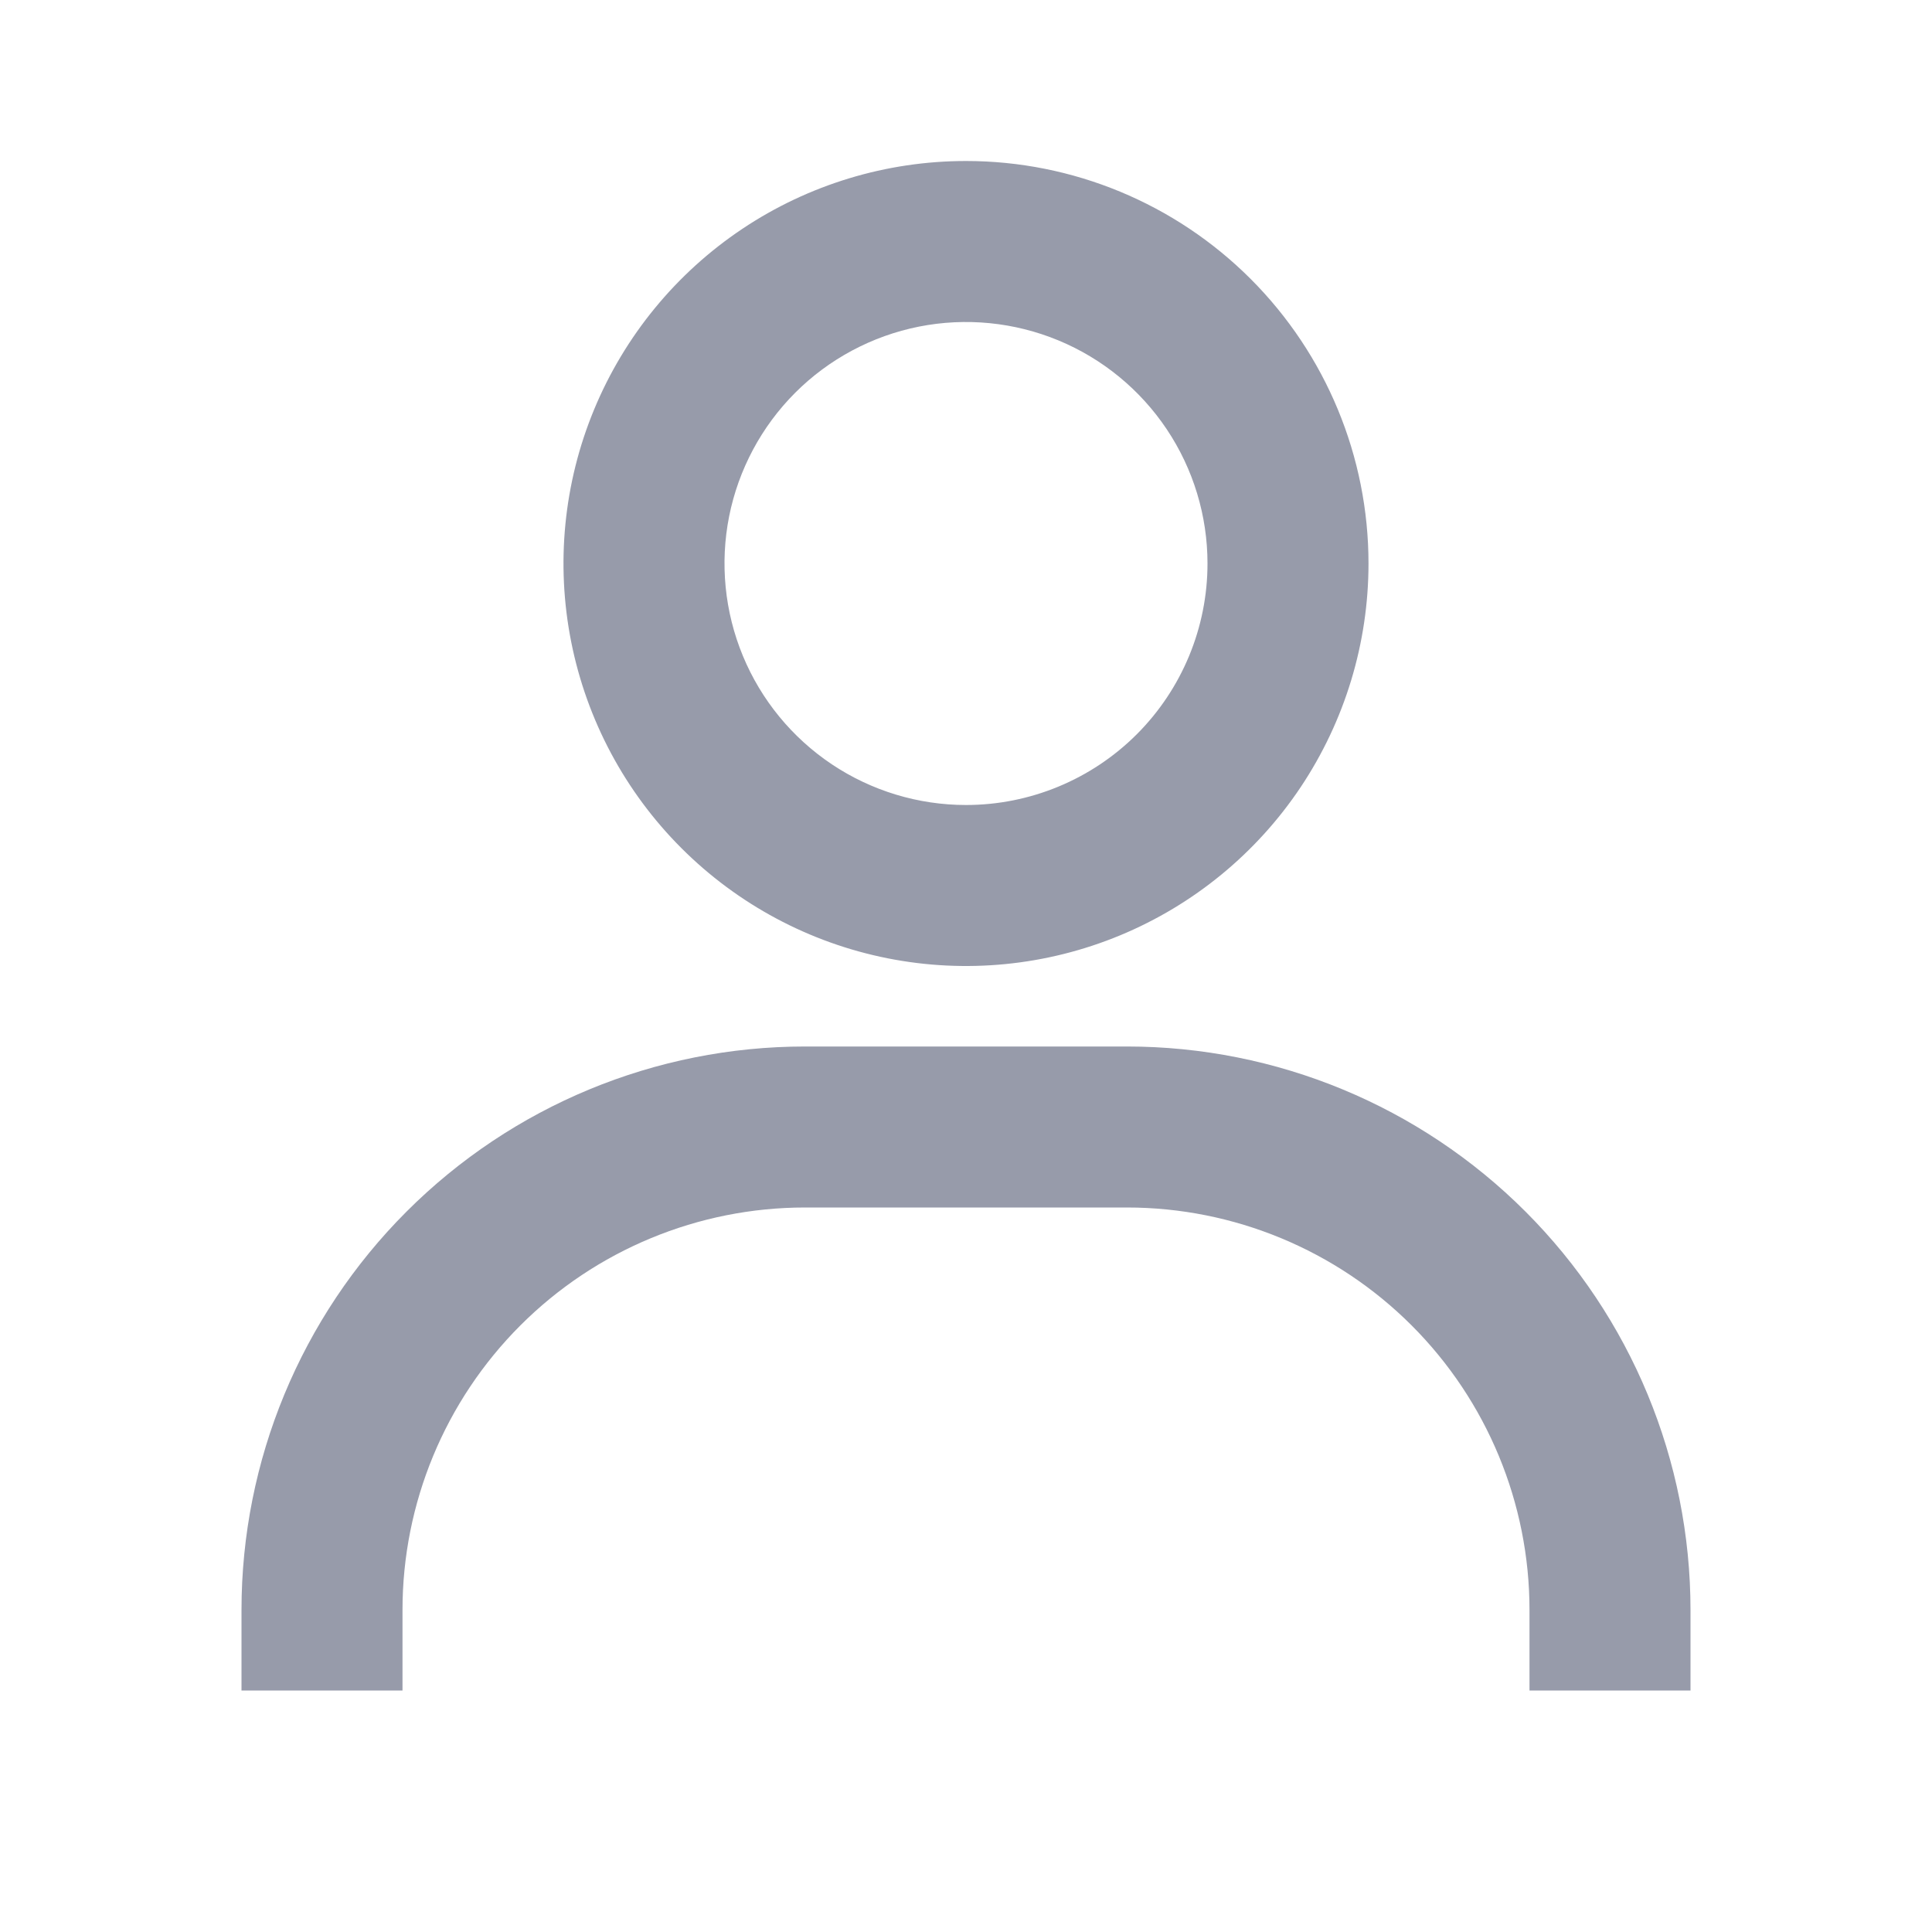 <svg width="48" height="48" viewBox="0 0 48 48" fill="none" xmlns="http://www.w3.org/2000/svg">
<path d="M24 4C22.022 4 20.089 4.586 18.444 5.685C16.8 6.784 15.518 8.346 14.761 10.173C14.004 12 13.806 14.011 14.192 15.951C14.578 17.891 15.53 19.672 16.929 21.071C18.328 22.47 20.109 23.422 22.049 23.808C23.989 24.194 26 23.996 27.827 23.239C29.654 22.482 31.216 21.2 32.315 19.556C33.413 17.911 34 15.978 34 14C34 11.348 32.946 8.804 31.071 6.929C29.196 5.054 26.652 4 24 4V4ZM24 20C22.813 20 21.653 19.648 20.667 18.989C19.68 18.329 18.911 17.392 18.457 16.296C18.003 15.2 17.884 13.993 18.115 12.829C18.347 11.666 18.918 10.597 19.757 9.757C20.596 8.918 21.666 8.347 22.829 8.115C23.993 7.884 25.2 8.003 26.296 8.457C27.392 8.911 28.329 9.68 28.989 10.667C29.648 11.653 30 12.813 30 14C30 15.591 29.368 17.117 28.243 18.243C27.117 19.368 25.591 20 24 20V20ZM42 42V40C42 36.287 40.525 32.726 37.9 30.101C35.274 27.475 31.713 26 28 26H20C16.287 26 12.726 27.475 10.101 30.101C7.475 32.726 6 36.287 6 40V42H10V40C10 37.348 11.054 34.804 12.929 32.929C14.804 31.054 17.348 30 20 30H28C30.652 30 33.196 31.054 35.071 32.929C36.946 34.804 38 37.348 38 40V42H42Z" fill="#979BAA"/>
</svg>

